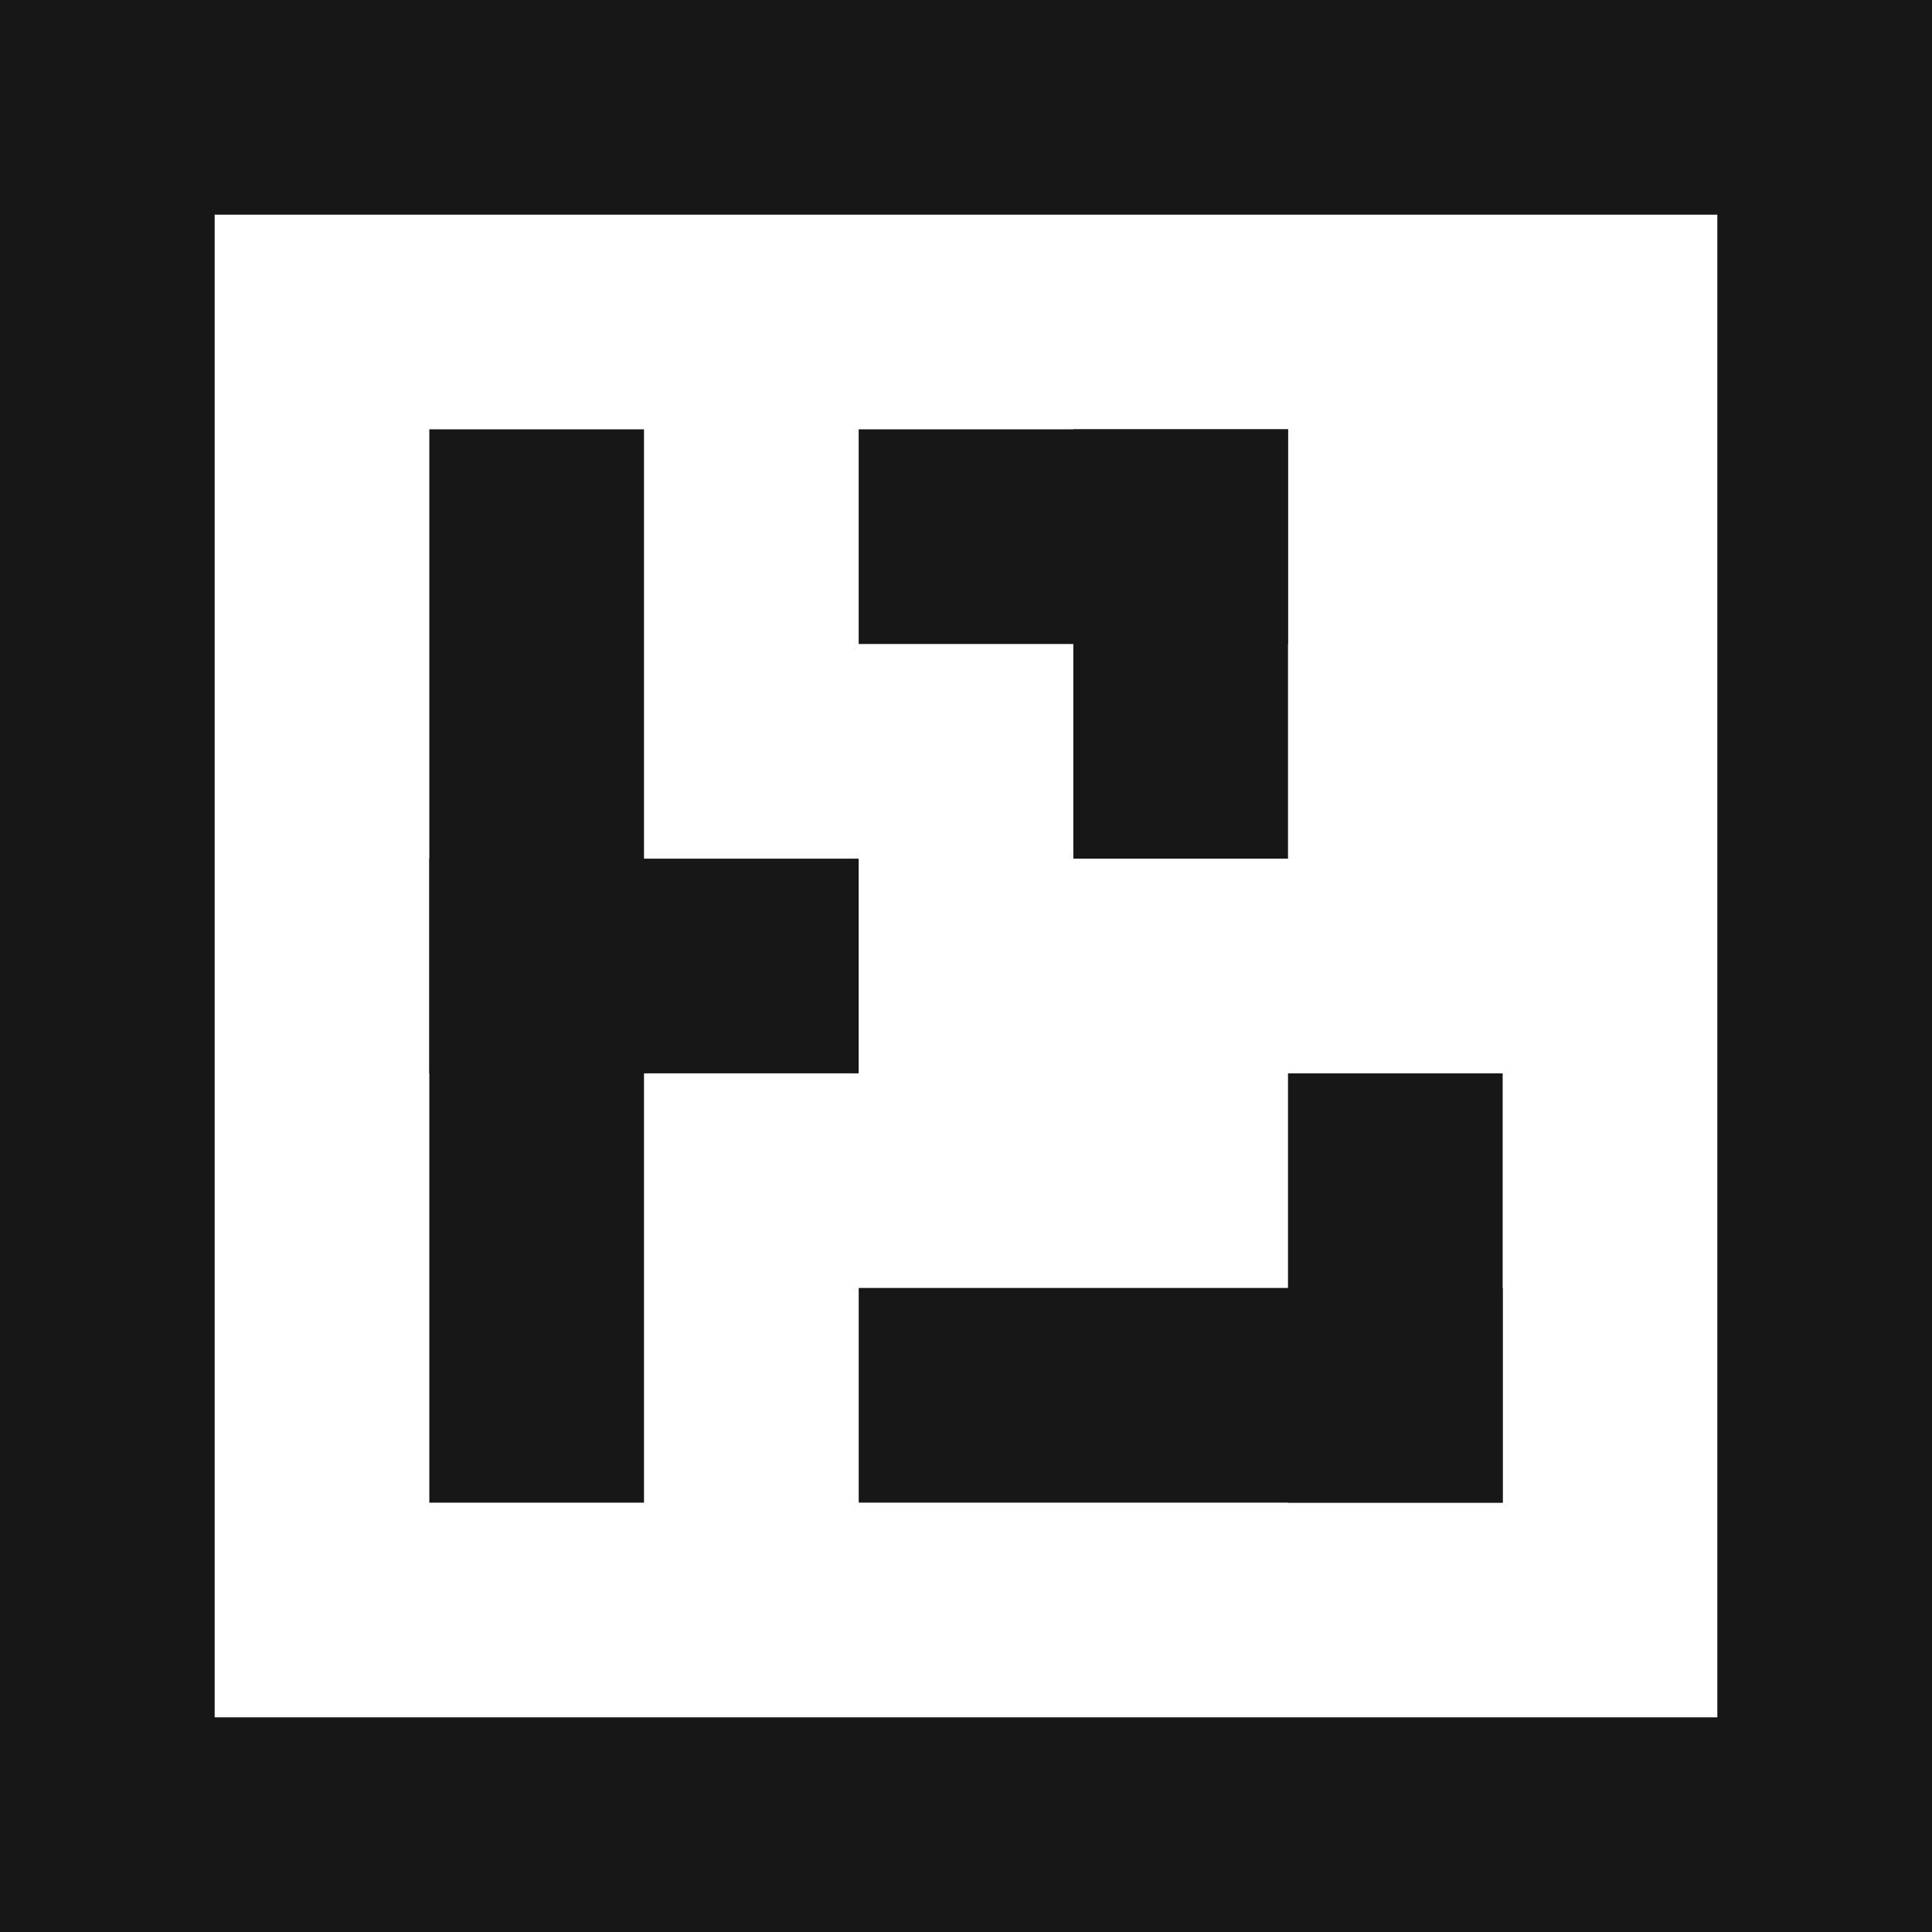 <?xml version="1.0" encoding="UTF-8" standalone="no"?>
<!DOCTYPE svg PUBLIC "-//W3C//DTD SVG 1.1//EN" "http://www.w3.org/Graphics/SVG/1.1/DTD/svg11.dtd">
<svg version="1.1" xmlns="http://www.w3.org/2000/svg" xmlns:xlink="http://www.w3.org/1999/xlink" preserveAspectRatio="xMidYMid meet" viewBox="0 0 450 450" width="450" height="450"><defs><path d="M450 50L0 50L0 0L450 0L450 50Z" id="a3jqDeeDHk"></path><path d="M450 50L0 50L0 0L450 0L450 50Z" id="f78WcNo9t"></path><path d="M450 450L0 450L0 400L450 400L450 450Z" id="a58kIcqbkB"></path><path d="M450 450L0 450L0 400L450 400L450 450Z" id="cOgKN3mUB"></path><path d="M0 450L0 0L50 0L50 450L0 450Z" id="bwmepY4Vk"></path><path d="M0 450L0 0L50 0L50 450L0 450Z" id="a16v8MHq4j"></path><path d="M400 450L400 0L450 0L450 450L400 450Z" id="l5BBqHahz3"></path><path d="M400 450L400 0L450 0L450 450L400 450Z" id="a1arwJNVXZ"></path><path d="M100 350L100 100L150 100L150 350L100 350Z" id="a2uaPG1LzR"></path><path d="M100 350L100 100L150 100L150 350L100 350Z" id="d5TTRWcLo"></path><path d="M200 250L100 250L100 200L200 200L200 250Z" id="a8cmftdnc"></path><path d="M300 150L200 150L200 100L300 100L300 150Z" id="dXssYxCdq"></path><path d="M300 350L300 250L350 250L350 350L300 350Z" id="bGcSib7BX"></path><path d="M350.01 349.99L200.01 349.99L200.01 299.99L350.01 299.99L350.01 349.99Z" id="h49eS63nA"></path><path d="M250 200L250 100L300 100L300 200L250 200Z" id="adrwPOGX7"></path></defs><g><g><g><use xlink:href="#a3jqDeeDHk" opacity="1" fill="#171717" fill-opacity="1"></use><g><use xlink:href="#a3jqDeeDHk" opacity="1" fill-opacity="0" stroke="#000000" stroke-width="1" stroke-opacity="0"></use></g></g><g><use xlink:href="#f78WcNo9t" opacity="1" fill="#000000" fill-opacity="0"></use><g><use xlink:href="#f78WcNo9t" opacity="1" fill-opacity="0" stroke="#000000" stroke-width="1" stroke-opacity="0"></use></g></g><g><use xlink:href="#a58kIcqbkB" opacity="1" fill="#171717" fill-opacity="1"></use><g><use xlink:href="#a58kIcqbkB" opacity="1" fill-opacity="0" stroke="#000000" stroke-width="1" stroke-opacity="0"></use></g></g><g><use xlink:href="#cOgKN3mUB" opacity="1" fill="#000000" fill-opacity="0"></use><g><use xlink:href="#cOgKN3mUB" opacity="1" fill-opacity="0" stroke="#000000" stroke-width="1" stroke-opacity="0"></use></g></g><g><use xlink:href="#bwmepY4Vk" opacity="1" fill="#171717" fill-opacity="1"></use><g><use xlink:href="#bwmepY4Vk" opacity="1" fill-opacity="0" stroke="#000000" stroke-width="1" stroke-opacity="0"></use></g></g><g><use xlink:href="#a16v8MHq4j" opacity="1" fill="#000000" fill-opacity="0"></use><g><use xlink:href="#a16v8MHq4j" opacity="1" fill-opacity="0" stroke="#000000" stroke-width="1" stroke-opacity="0"></use></g></g><g><use xlink:href="#l5BBqHahz3" opacity="1" fill="#171717" fill-opacity="1"></use><g><use xlink:href="#l5BBqHahz3" opacity="1" fill-opacity="0" stroke="#000000" stroke-width="1" stroke-opacity="0"></use></g></g><g><use xlink:href="#a1arwJNVXZ" opacity="1" fill="#000000" fill-opacity="0"></use><g><use xlink:href="#a1arwJNVXZ" opacity="1" fill-opacity="0" stroke="#000000" stroke-width="1" stroke-opacity="0"></use></g></g><g><use xlink:href="#a2uaPG1LzR" opacity="1" fill="#171717" fill-opacity="1"></use><g><use xlink:href="#a2uaPG1LzR" opacity="1" fill-opacity="0" stroke="#000000" stroke-width="1" stroke-opacity="0"></use></g></g><g><use xlink:href="#d5TTRWcLo" opacity="1" fill="#000000" fill-opacity="0"></use><g><use xlink:href="#d5TTRWcLo" opacity="1" fill-opacity="0" stroke="#000000" stroke-width="1" stroke-opacity="0"></use></g></g><g><use xlink:href="#a8cmftdnc" opacity="1" fill="#171717" fill-opacity="1"></use><g><use xlink:href="#a8cmftdnc" opacity="1" fill-opacity="0" stroke="#000000" stroke-width="1" stroke-opacity="0"></use></g></g><g><use xlink:href="#dXssYxCdq" opacity="1" fill="#171717" fill-opacity="1"></use><g><use xlink:href="#dXssYxCdq" opacity="1" fill-opacity="0" stroke="#000000" stroke-width="1" stroke-opacity="0"></use></g></g><g><use xlink:href="#bGcSib7BX" opacity="1" fill="#171717" fill-opacity="1"></use><g><use xlink:href="#bGcSib7BX" opacity="1" fill-opacity="0" stroke="#000000" stroke-width="1" stroke-opacity="0"></use></g></g><g><use xlink:href="#h49eS63nA" opacity="1" fill="#171717" fill-opacity="1"></use><g><use xlink:href="#h49eS63nA" opacity="1" fill-opacity="0" stroke="#000000" stroke-width="1" stroke-opacity="0"></use></g></g><g><use xlink:href="#adrwPOGX7" opacity="1" fill="#171717" fill-opacity="1"></use><g><use xlink:href="#adrwPOGX7" opacity="1" fill-opacity="0" stroke="#000000" stroke-width="1" stroke-opacity="0"></use></g></g></g></g></svg>